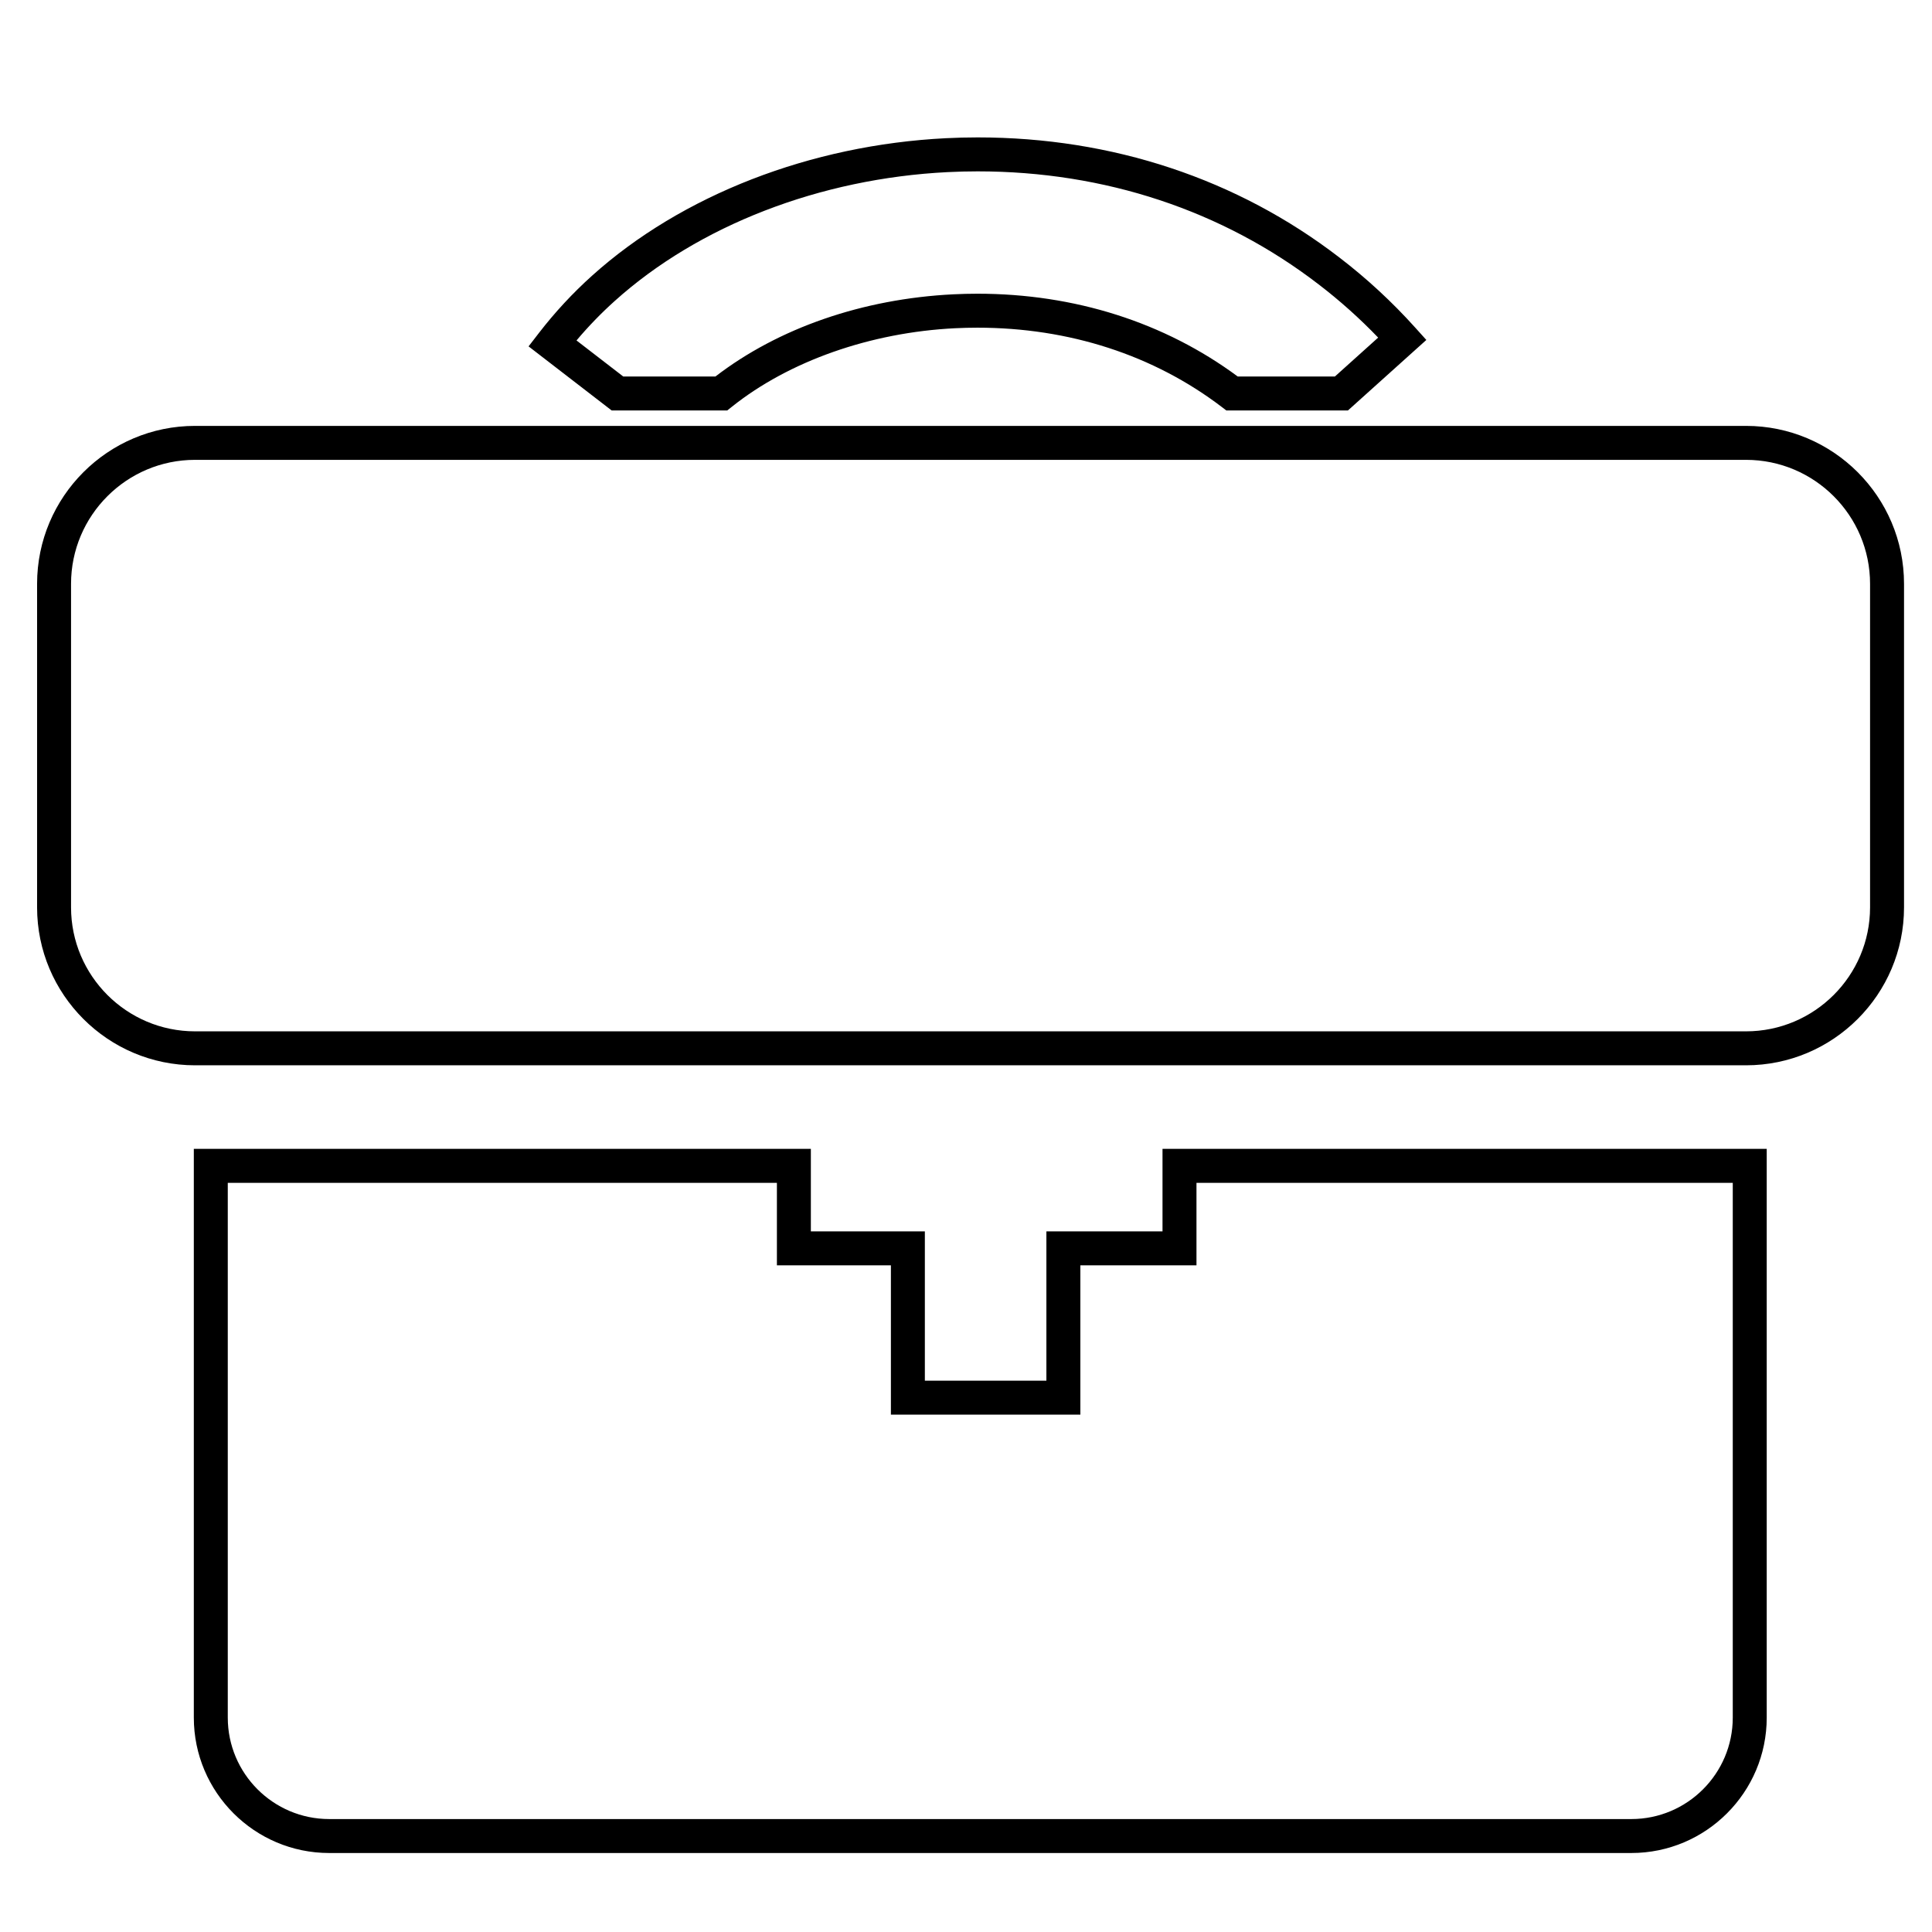 <?xml version="1.0" encoding="utf-8"?>
<!-- Generator: Adobe Illustrator 15.0.0, SVG Export Plug-In . SVG Version: 6.00 Build 0)  -->
<!DOCTYPE svg PUBLIC "-//W3C//DTD SVG 1.1//EN" "http://www.w3.org/Graphics/SVG/1.1/DTD/svg11.dtd">
<svg version="1.1" id="图层_1" xmlns="http://www.w3.org/2000/svg" xmlns:xlink="http://www.w3.org/1999/xlink" x="0px" y="0px"
	 width="512px" height="512px" viewBox="0 0 512 512" enable-background="new 0 0 512 512" xml:space="preserve">
<path d="M432.321,491.067H87.246c-19.786,0-35.882-16.097-35.882-35.883V304.462h163.522v21.869h30.211V365.9h32.209v-39.569h30.772
	v-21.869h160.122v150.723C468.201,474.971,452.105,491.067,432.321,491.067z M60.364,313.462v141.723
	c0,14.823,12.06,26.883,26.882,26.883h345.075c14.821,0,26.88-12.06,26.88-26.883V313.462H317.079v21.869h-30.772V374.9h-50.209
	v-39.569h-30.211v-21.869H60.364z M462.713,282.316H51.685c-23.08,0-41.857-18.776-41.857-41.856v-85.738
	c0-23.08,18.777-41.857,41.857-41.857h411.028c23.09,0,41.874,18.777,41.874,41.857v85.738
	C504.587,263.54,485.803,282.316,462.713,282.316z M51.685,121.865c-18.117,0-32.857,14.74-32.857,32.857v85.738
	c0,18.117,14.74,32.856,32.857,32.856h411.028c18.127,0,32.874-14.739,32.874-32.856v-85.738c0-18.117-14.747-32.857-32.874-32.857
	H51.685z M357.212,108.78h-32.216l-1.208-0.921c-18.045-13.752-40.443-21.021-64.775-21.021c-1.965,0-3.958,0.05-5.925,0.148
	c-22.408,1.113-43.961,8.698-59.134,20.811l-1.231,0.983h-30.619l-22.025-16.987l2.751-3.563c4.221-5.469,8.95-10.567,14.055-15.152
	c23.741-21.369,57.93-34.656,93.797-36.453c2.79-0.141,5.621-0.212,8.415-0.212c35.652,0,68.792,11.001,95.836,31.813
	c7.201,5.509,13.949,11.742,20.049,18.518l3.012,3.346L357.212,108.78z M328.017,99.78h25.744l11.464-10.312
	c-4.896-5.098-10.187-9.828-15.771-14.102c-25.467-19.599-56.708-29.954-90.357-29.954c-2.643,0-5.322,0.067-7.963,0.2
	c-33.838,1.695-65.997,14.145-88.231,34.157c-3.595,3.229-6.986,6.732-10.121,10.454l12.391,9.556h24.422
	c16.729-12.869,39.046-20.591,63.046-21.783c2.114-0.106,4.259-0.16,6.373-0.16C284.786,77.838,308.61,85.42,328.017,99.78z"/>
</svg>
